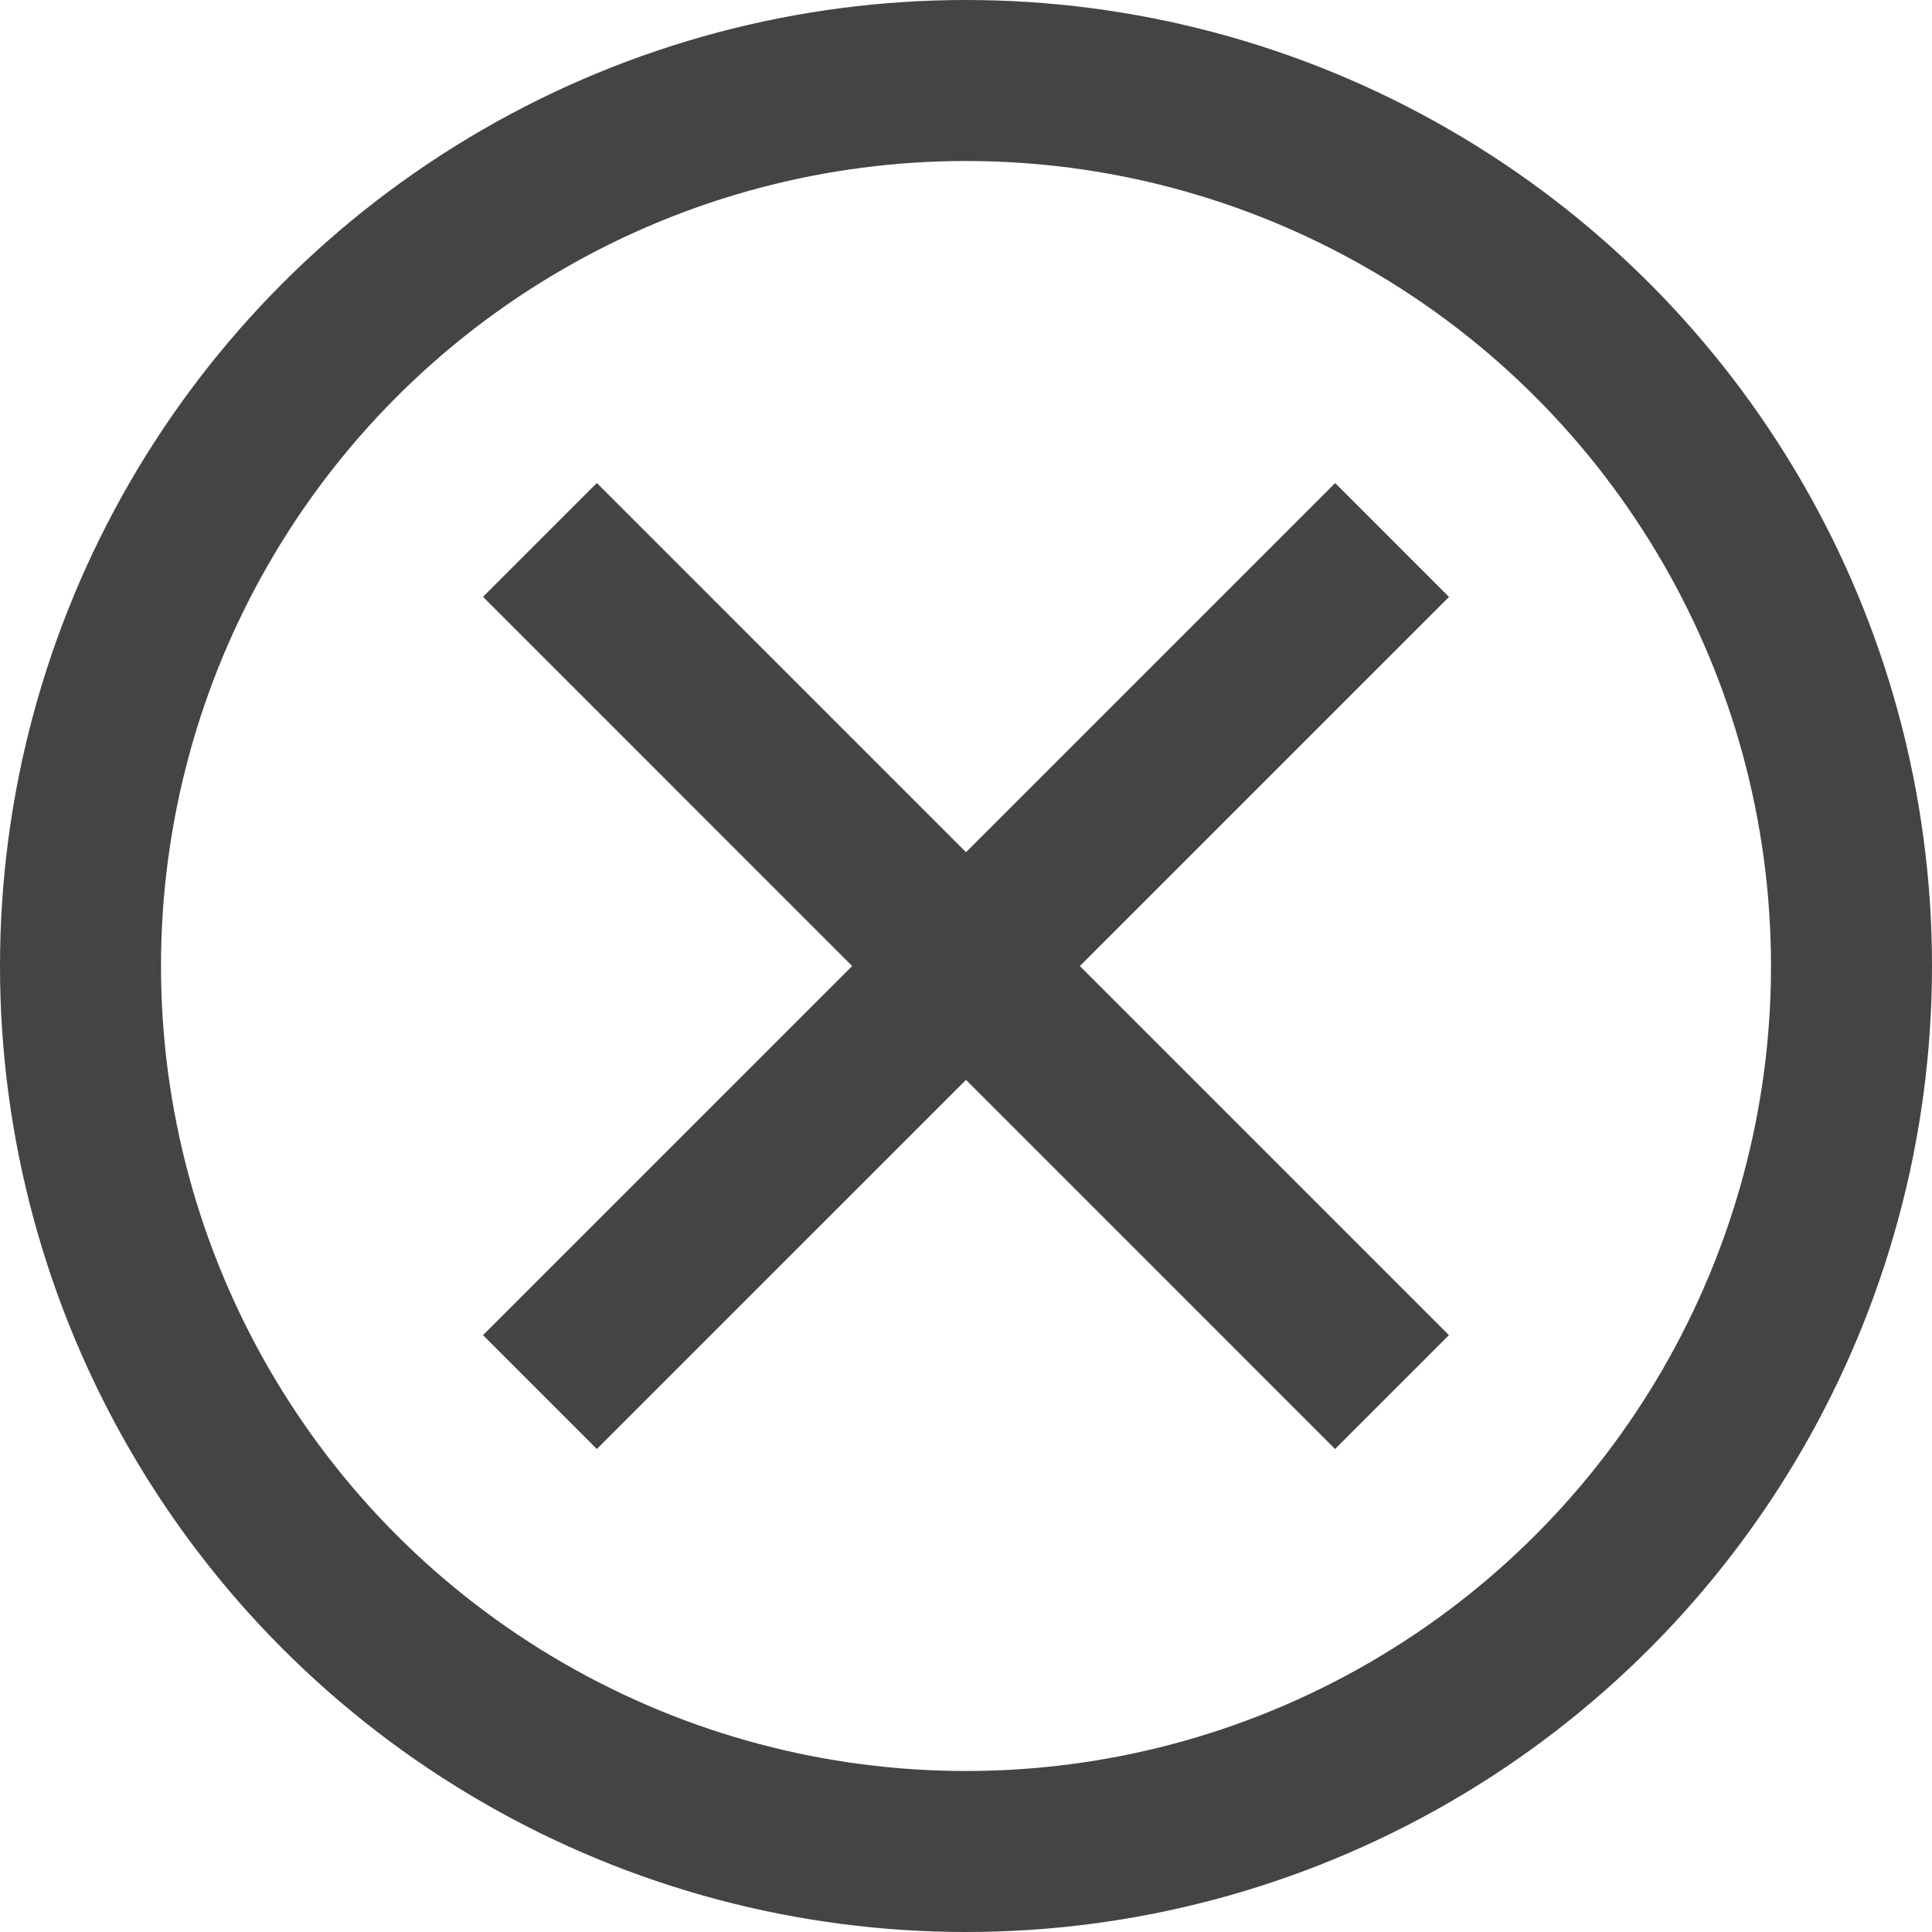 <svg id="SVGRoot" version="1.1" viewBox="0 0 24 24" xmlns="http://www.w3.org/2000/svg">
	<g transform="translate(0,8)">
		<circle cx="12" cy="4" r="11" style="fill-opacity:0;stroke-linejoin:round;stroke-width:2;stroke:#444"/>
		<path d="m6.707-1.293 10.585 10.586" style="fill:none;image-rendering:optimizeSpeed;stroke-miterlimit:2;stroke-width:2;stroke:#444"/>
		<path d="m6.707 9.293 10.586-10.585" style="fill:none;image-rendering:optimizeSpeed;stroke-miterlimit:2;stroke-width:2;stroke:#444"/>
	</g>
</svg>

